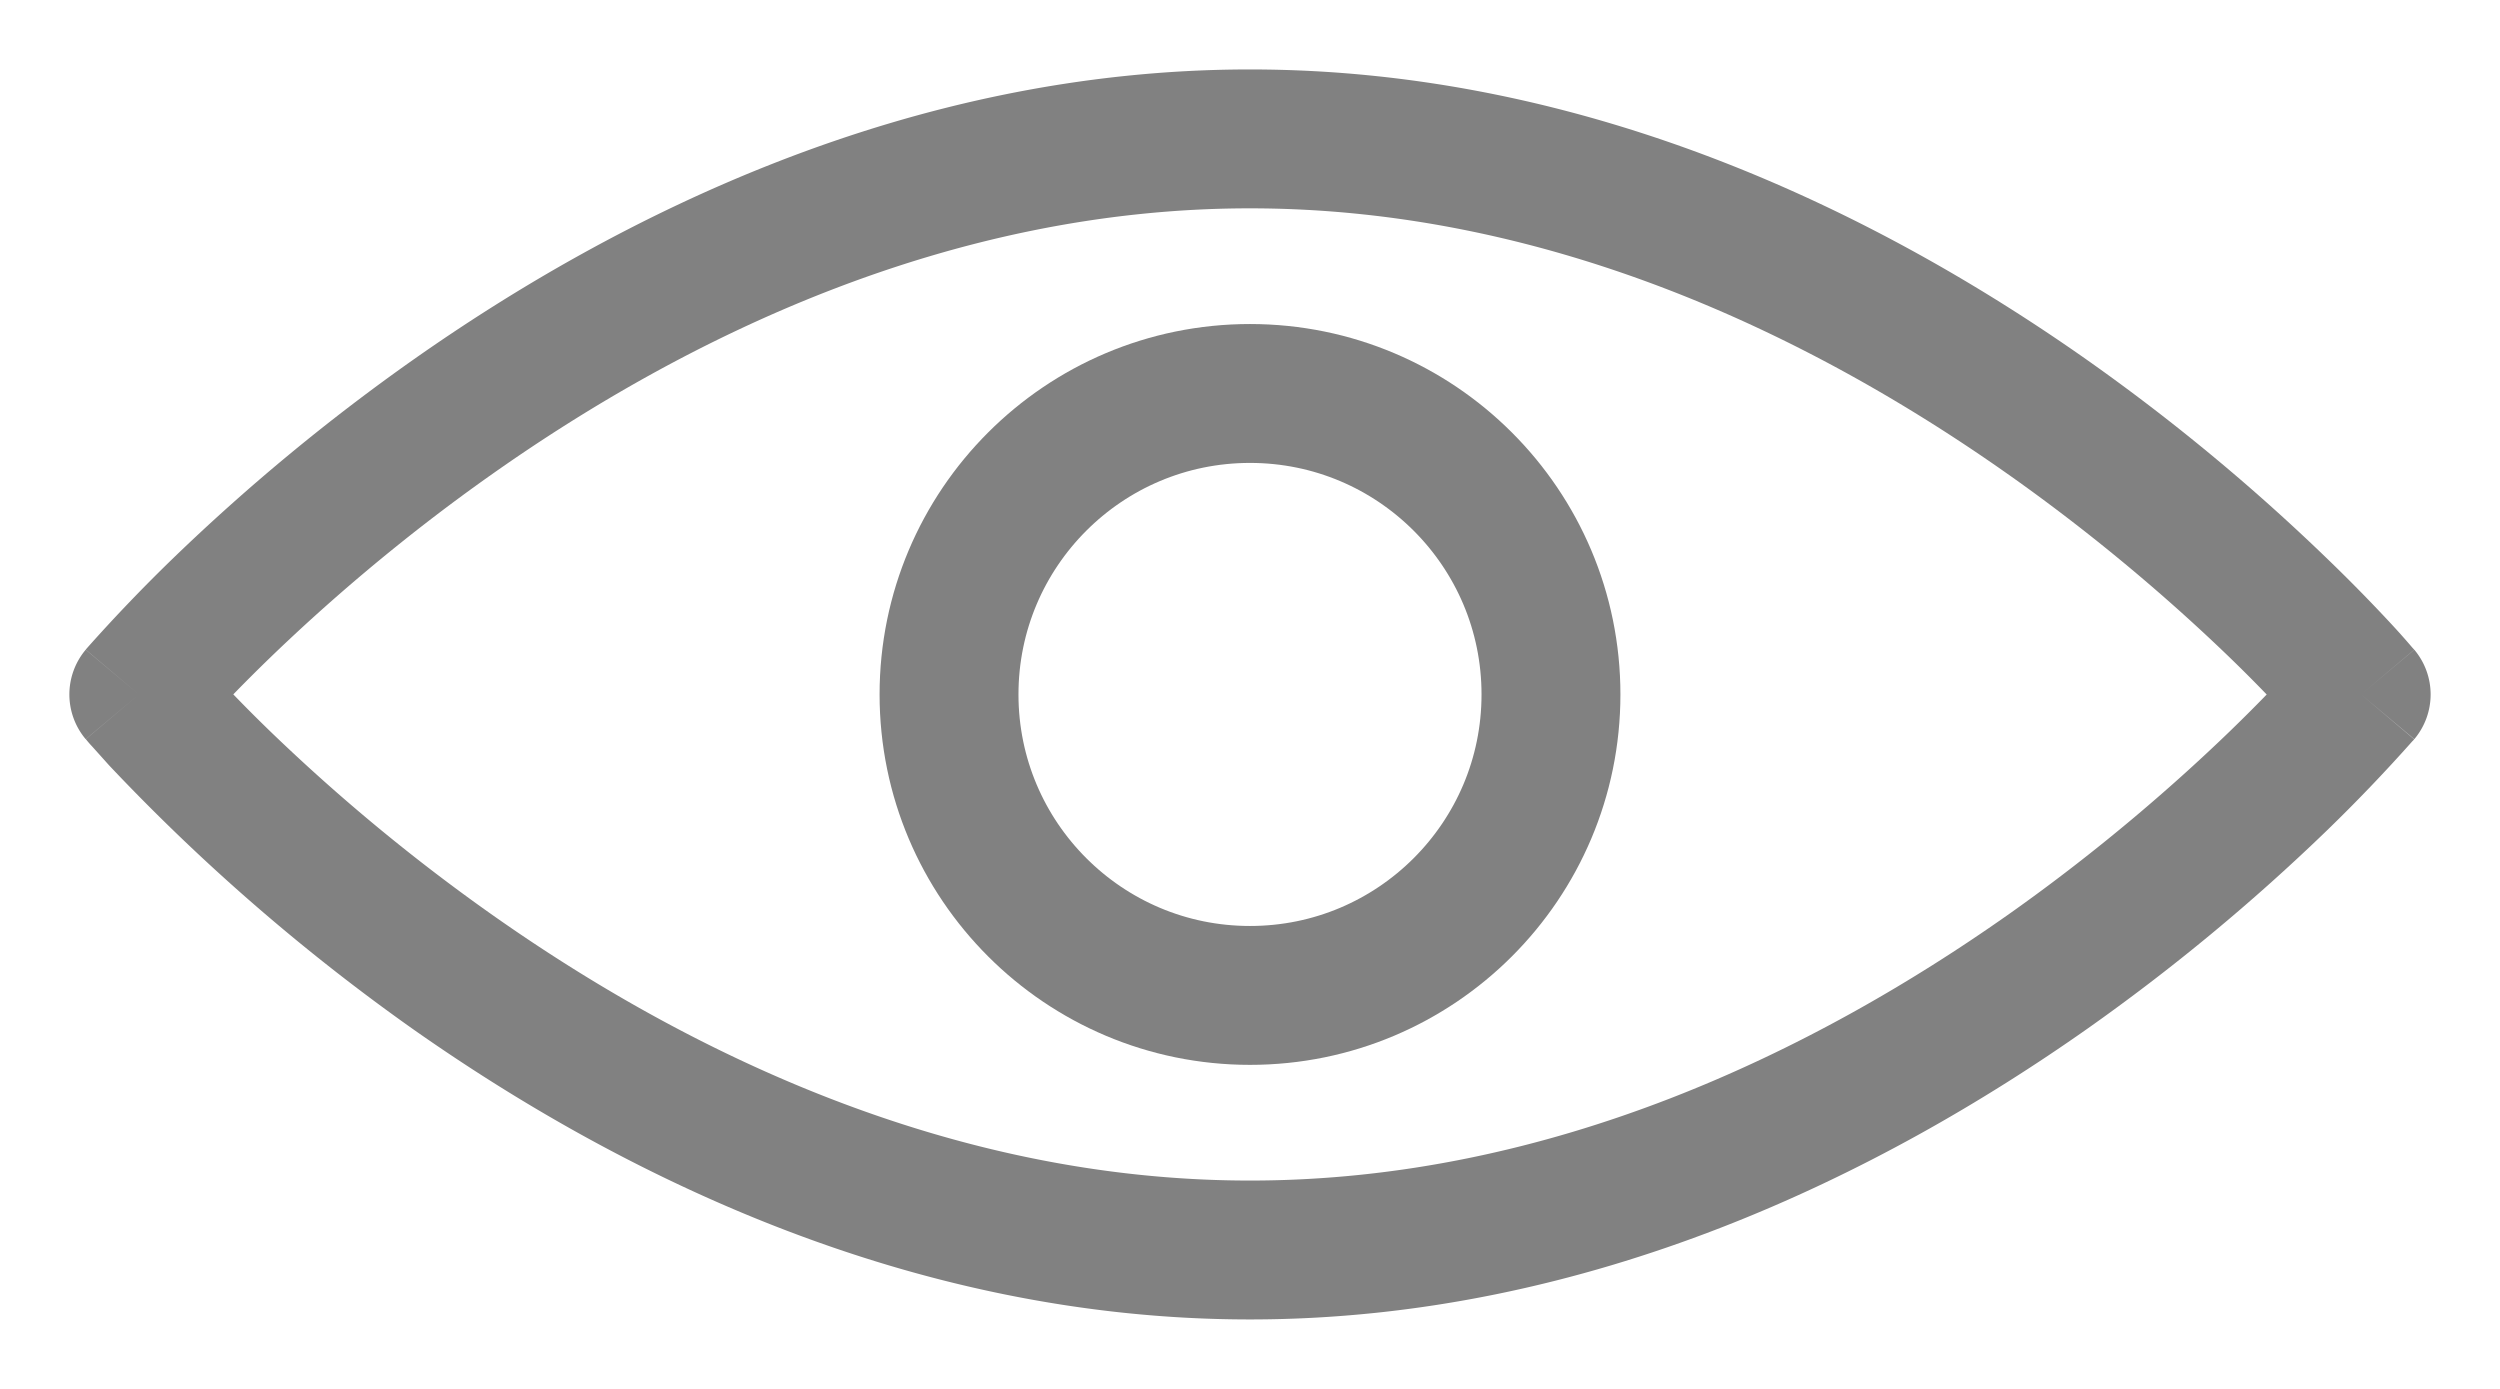 <svg width="18" height="10" fill="none" xmlns="http://www.w3.org/2000/svg"><path d="M1 5l-.383-.322a.5.5 0 0 0 0 .644L1 5zm16 0l.383.322a.5.5 0 0 0 0-.644L17 5zM1 5l.382.322.001-.001.006-.006a3.274 3.274 0 0 1 .132-.148c.095-.103.238-.252.425-.433.373-.36.919-.843 1.604-1.325C4.926 2.44 6.825 1.5 9 1.5v-1C6.54.5 4.439 1.56 2.974 2.591A14.573 14.573 0 0 0 1.25 4.016a11.856 11.856 0 0 0-.633.661L1 5zm0 0l-.382.322a.78.78 0 0 0 .046.053l.122.136A14.573 14.573 0 0 0 2.974 7.41C4.439 8.44 6.54 9.5 9 9.5v-1c-2.175 0-4.074-.94-5.45-1.909a13.572 13.572 0 0 1-1.604-1.325 10.867 10.867 0 0 1-.557-.58l-.006-.007v-.001L1 5zm8 4.5c2.46 0 4.56-1.06 6.026-2.091a14.57 14.57 0 0 0 1.723-1.425 11.884 11.884 0 0 0 .62-.647l.01-.01c0-.002.002-.003.002-.003l.001-.001L17 5l-.383-.322v.001l-.006.006a3.45 3.45 0 0 1-.132.148c-.095.103-.238.252-.425.433-.373.36-.919.843-1.603 1.325C13.073 7.56 11.175 8.5 9 8.5v1zM17 5l.382-.322v-.002c-.002 0-.002-.002-.004-.003l-.009-.01a5.362 5.362 0 0 0-.155-.174 11.884 11.884 0 0 0-.465-.473 14.57 14.57 0 0 0-1.723-1.425C13.561 1.56 11.46.5 9 .5v1c2.175 0 4.074.94 5.45 1.909.685.482 1.23.964 1.604 1.325a10.857 10.857 0 0 1 .557.58l.006.007a.011.011 0 0 1 0 .001L17 5z" fill="#818181"/><circle cx="9" cy="5" r="2.167" stroke="#818181"/></svg>